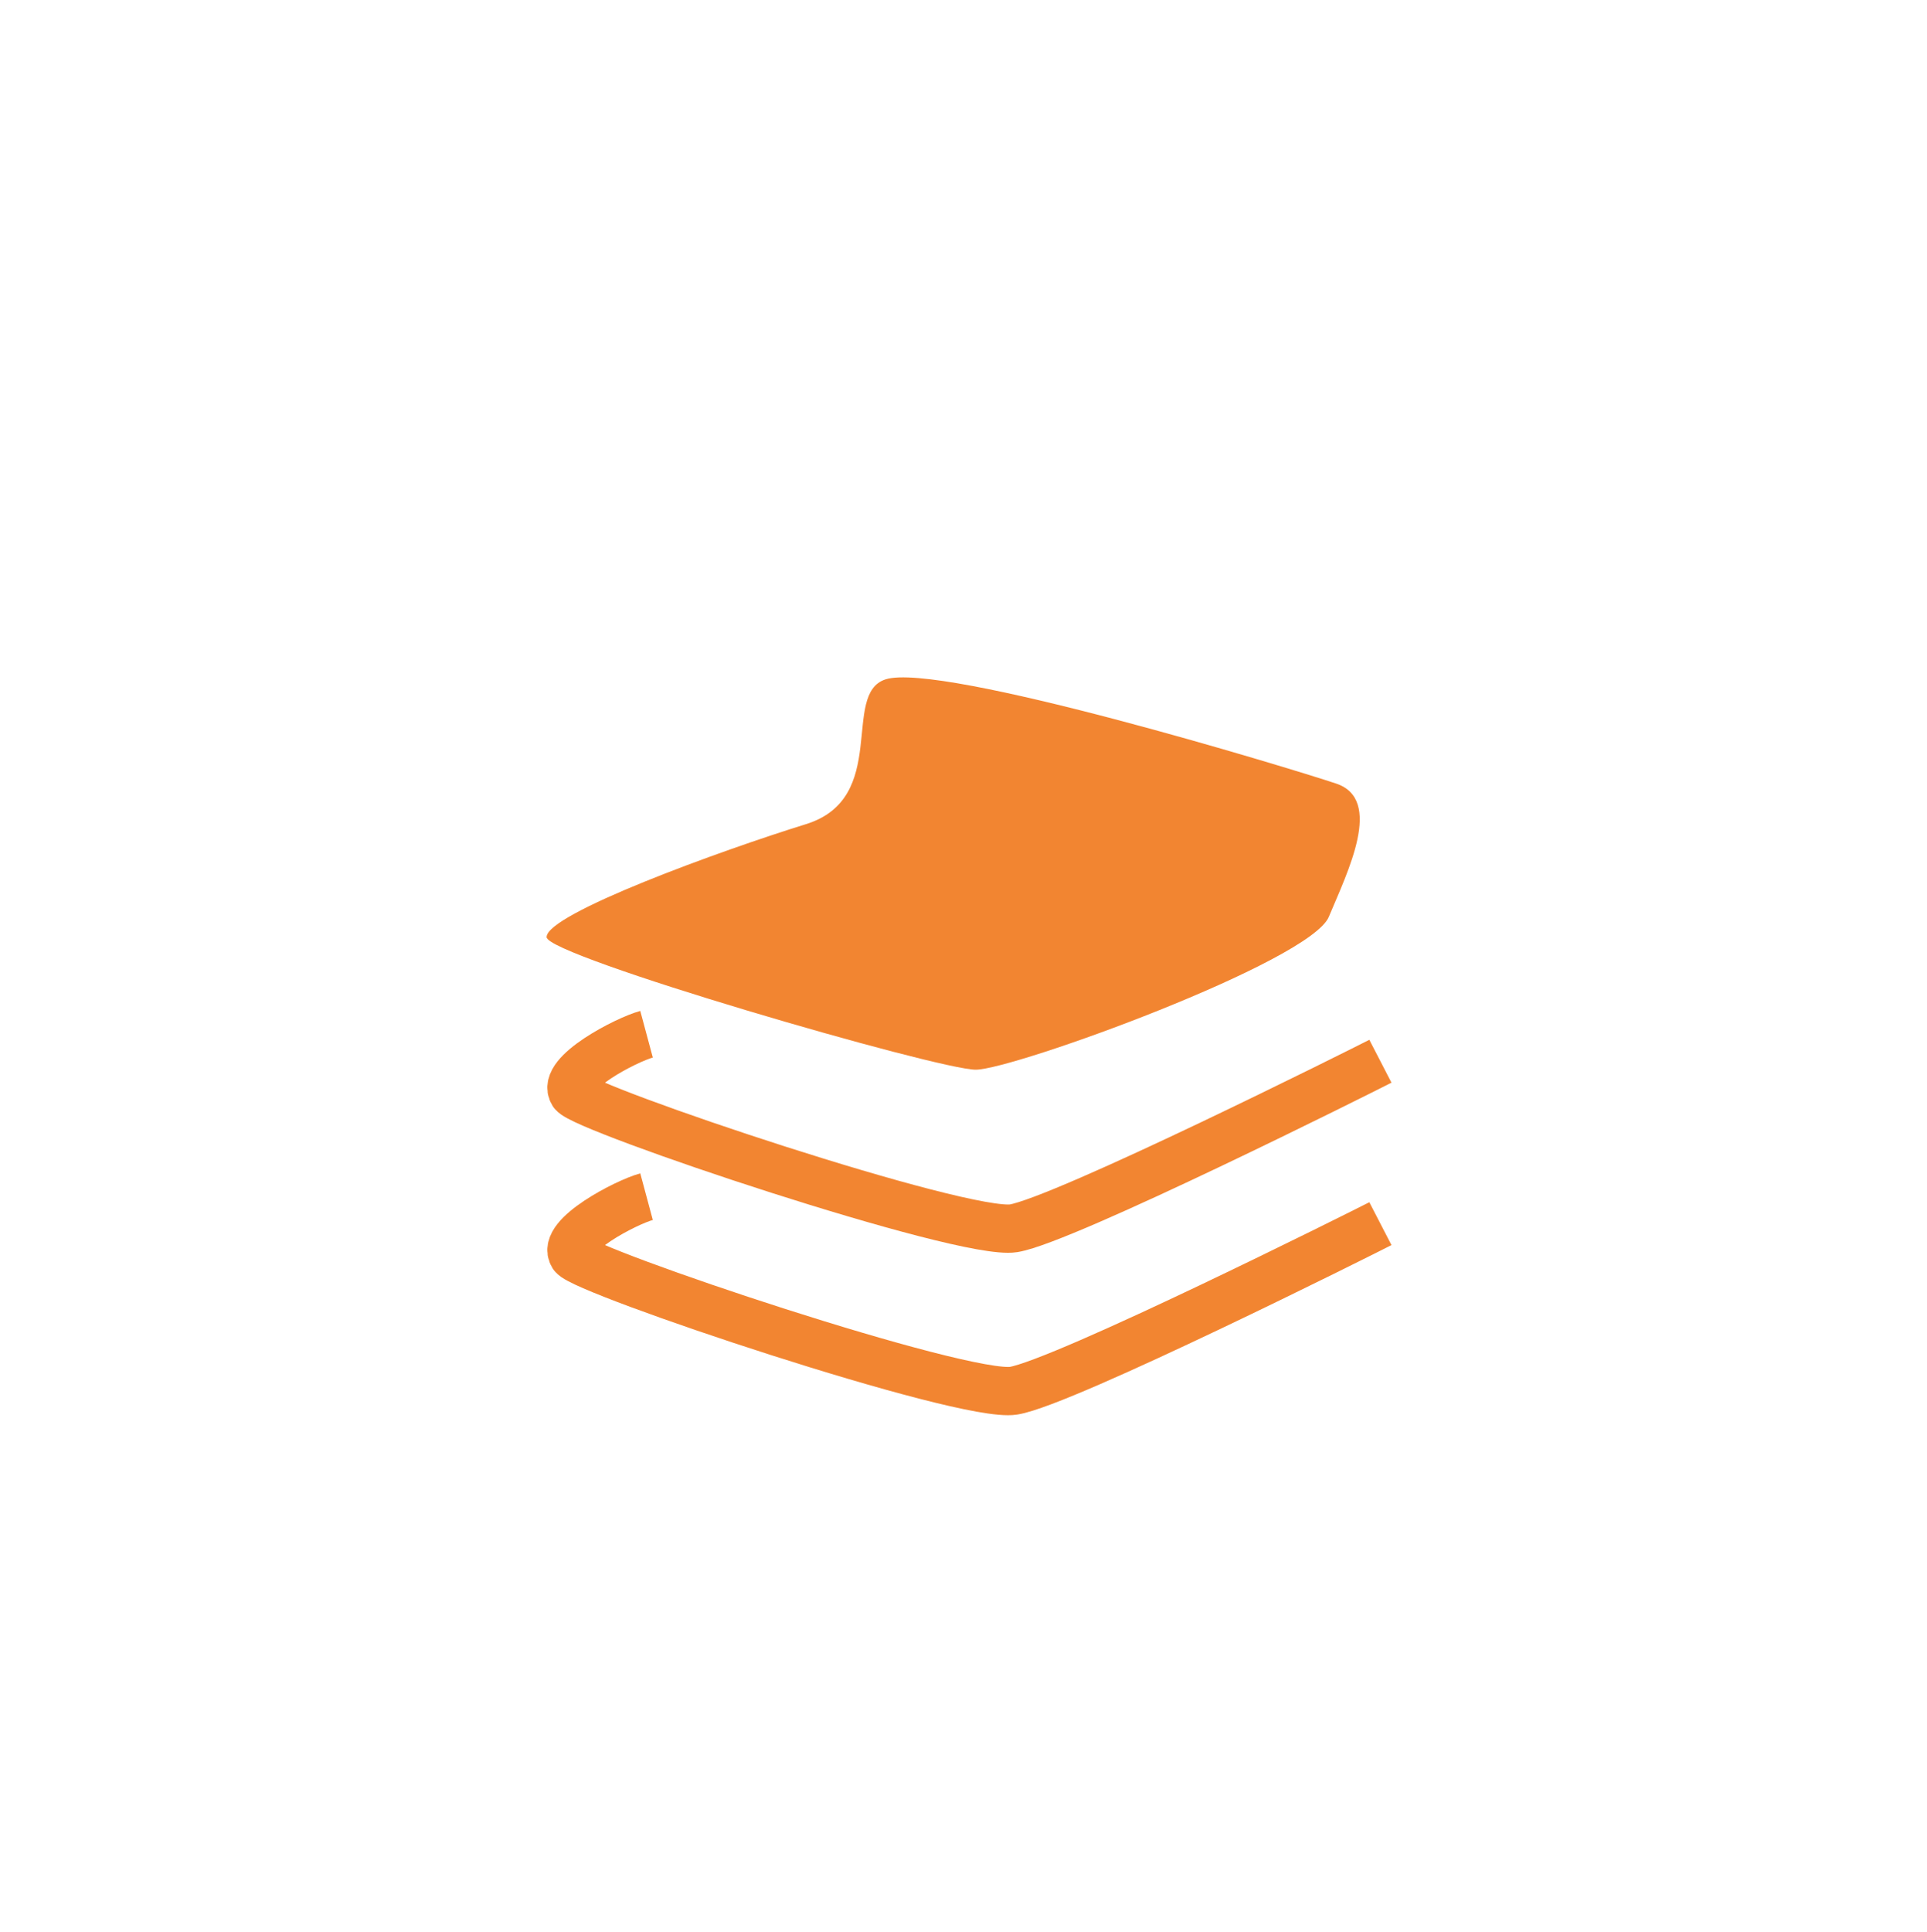 <svg xmlns="http://www.w3.org/2000/svg" xmlns:xlink="http://www.w3.org/1999/xlink" version="1.1" width="119.782pt" height="120.071pt" viewBox="0 0 119.782 120.071">
<defs>
<clipPath id="clip_31">
<path transform="matrix(1,0,0,-1,0,120.071)" d="M0 120.071H119.782V0H0Z"/>
</clipPath>
</defs>
<g id="layer_1" data-name="Layer 1">
<g clip-path="url(#clip_31)">
<path transform="matrix(1,0,0,-1,55.046,42.221)" d="M0 0C-2.792-.9 .27-7.383-4.952-9-10.174-10.617-21.113-14.579-21.069-16.023-21.034-17.206 3.261-24.258 5.602-24.258 7.943-24.258 26.383-17.558 27.553-14.758 28.723-11.958 30.975-7.465 28.003-6.474 25.031-5.483 3.39 1.1 0 0" fill="#f28531"/>
<path transform="matrix(1,0,0,-1,40.189,64.276)" stroke-width="3" stroke-linecap="butt" stroke-miterlimit="10" stroke-linejoin="miter" fill="none" stroke="#f28531" d="M0 0C-1.256-.338-5.34-2.45-4.572-3.651-3.942-4.636 19.696-12.568 22.817-12.059 25.938-11.55 44.63-2.187 45.617-1.677"/>
<path transform="matrix(1,0,0,-1,40.189,74.371)" stroke-width="3" stroke-linecap="butt" stroke-miterlimit="10" stroke-linejoin="miter" fill="none" stroke="#f28531" d="M0 0C-1.256-.338-5.34-2.45-4.572-3.65-3.942-4.635 19.696-12.567 22.817-12.058 25.938-11.549 44.63-2.186 45.617-1.676"/>
</g>
</g>
</svg>
